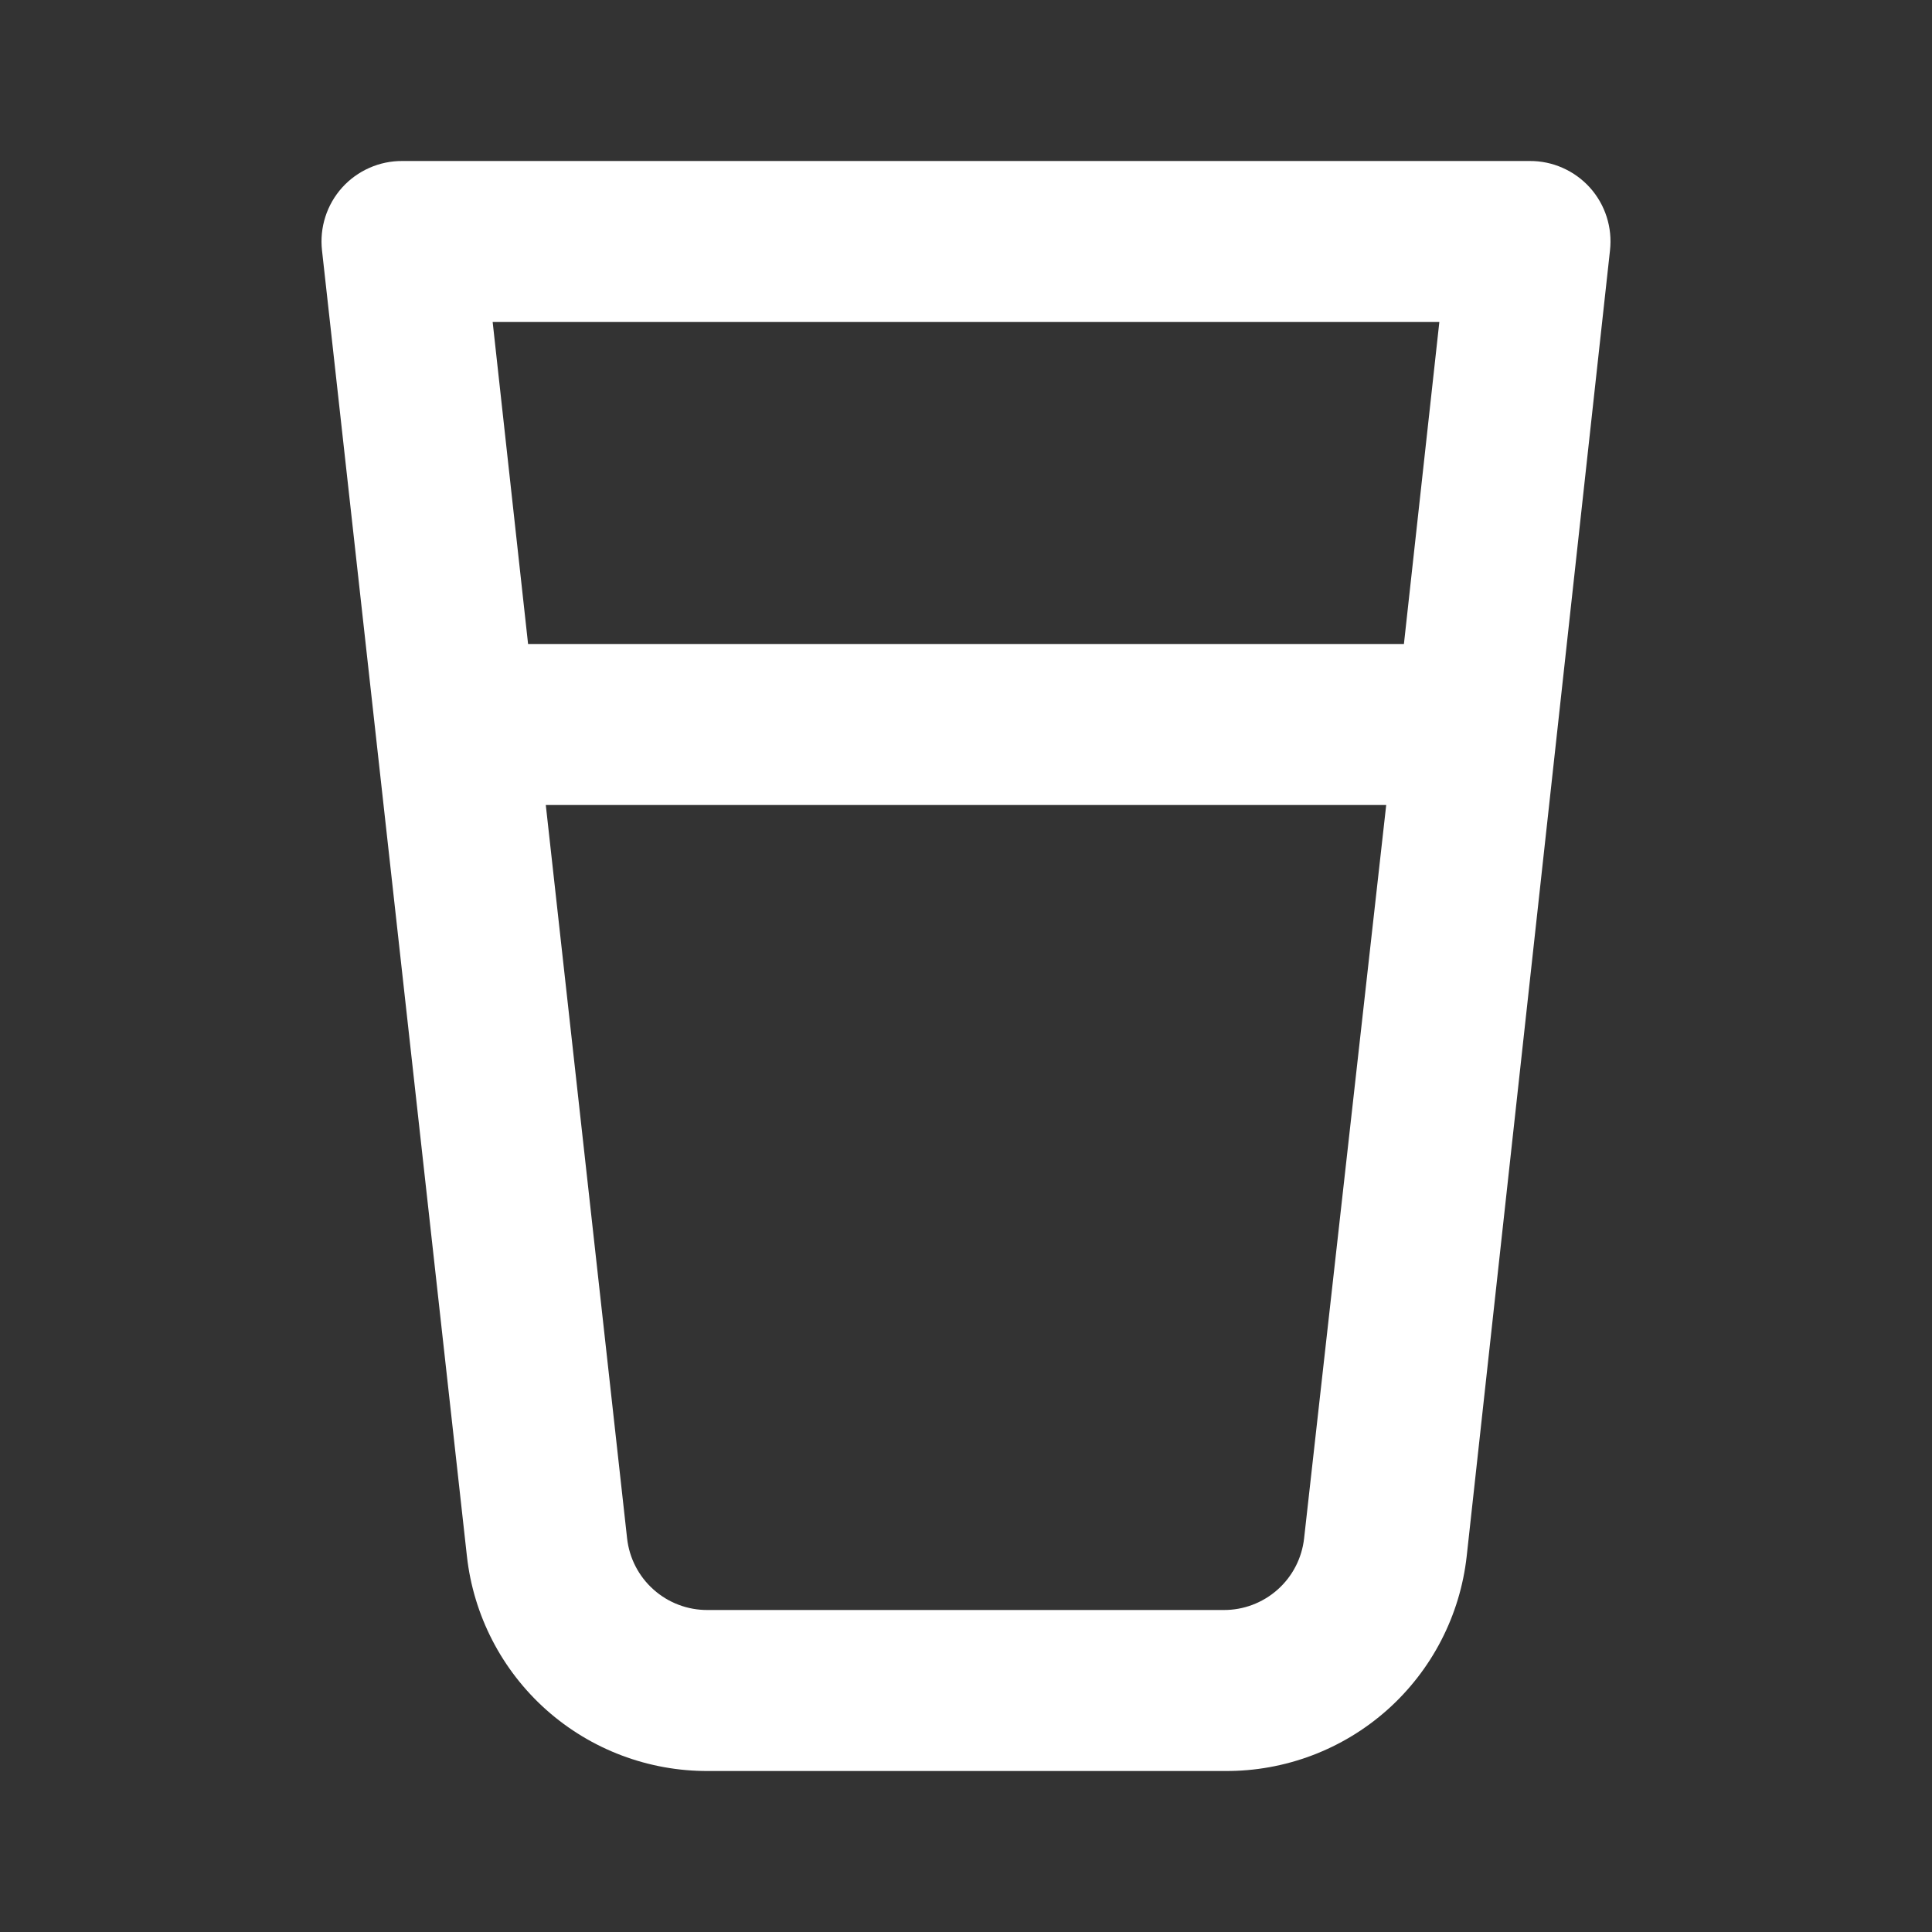 <svg width="45" height="45" viewBox="0 0 60 60" fill="none" xmlns="http://www.w3.org/2000/svg">
<rect x="0" y="0" width="60" height="60" fill="#333333" stroke="none"/>
<path d="M49.375 5.825C49.138 5.563 48.849 5.354 48.526 5.212C48.203 5.069 47.853 4.997 47.5 5H12.5C12.147 4.997 11.797 5.069 11.474 5.212C11.151 5.354 10.861 5.563 10.625 5.825C10.389 6.088 10.211 6.397 10.104 6.733C9.996 7.069 9.961 7.424 10 7.775L14.5 48.325C14.704 50.168 15.583 51.87 16.968 53.103C18.353 54.335 20.146 55.011 22 55H38.05C39.904 55.011 41.697 54.335 43.082 53.103C44.467 51.87 45.346 50.168 45.55 48.325L50 7.775C50.039 7.424 50.004 7.069 49.896 6.733C49.789 6.397 49.611 6.088 49.375 5.825ZM40.5 47.775C40.432 48.389 40.139 48.957 39.677 49.367C39.215 49.778 38.618 50.004 38 50H21.975C21.357 50.004 20.759 49.778 20.298 49.367C19.836 48.957 19.543 48.389 19.475 47.775L16.95 25H43.05L40.5 47.775ZM43.6 20H16.4L15.3 10H44.7L43.6 20Z" fill="white"/>
</svg>

